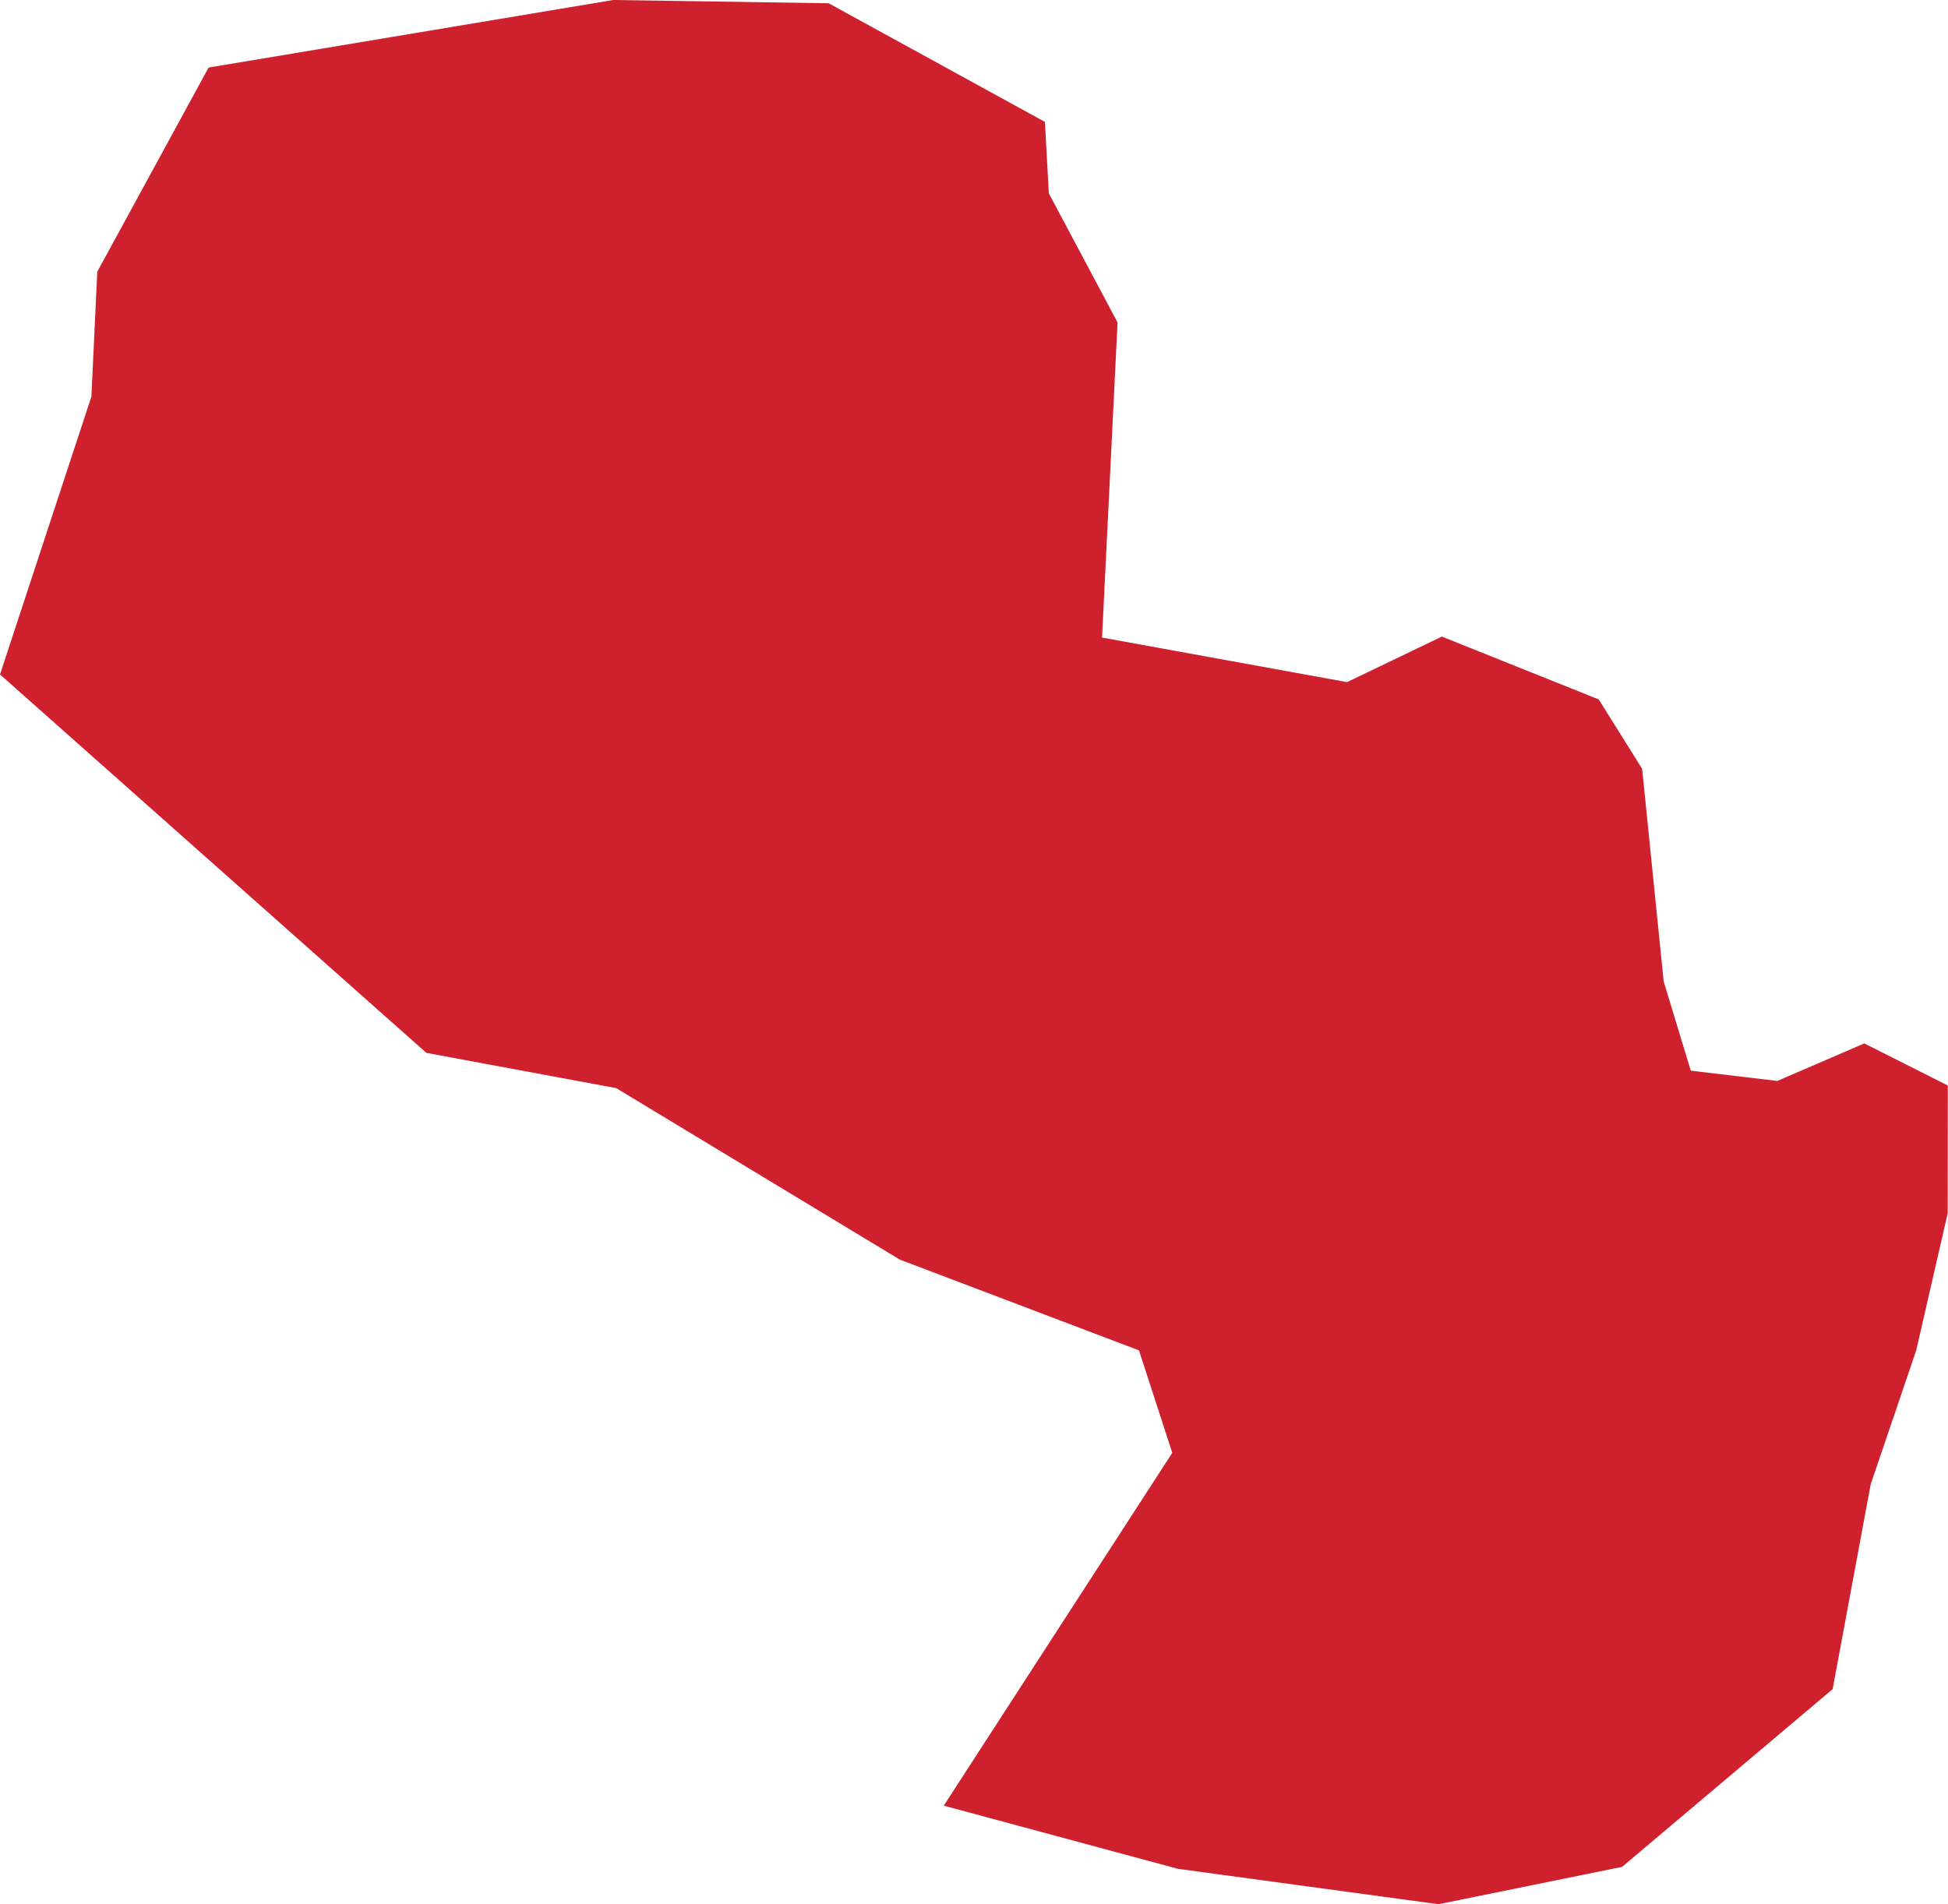 <?xml version="1.0" encoding="UTF-8" standalone="no"?>
<svg
   xmlns:dc="http://purl.org/dc/elements/1.1/"
   xmlns:cc="http://creativecommons.org/ns#"
   xmlns:rdf="http://www.w3.org/1999/02/22-rdf-syntax-ns#"
   xmlns:svg="http://www.w3.org/2000/svg"
   xmlns="http://www.w3.org/2000/svg"
   xmlns:sodipodi="http://sodipodi.sourceforge.net/DTD/sodipodi-0.dtd"
   xmlns:inkscape="http://www.inkscape.org/namespaces/inkscape"
   id="svg2"
   version="1.1"
   inkscape:version="0.91 r13725"
   sodipodi:docname="PRY.svg"
   width="11.935"
   height="11.67">
  <defs
     id="defs8" />
  <sodipodi:namedview
     pagecolor="#ffffff"
     bordercolor="#666666"
     borderopacity="1"
     objecttolerance="10"
     gridtolerance="10"
     guidetolerance="10"
     inkscape:pageopacity="0"
     inkscape:pageshadow="2"
     inkscape:window-width="480"
     inkscape:window-height="419"
     id="namedview6"
     showgrid="false"
     inkscape:zoom="2.36"
     inkscape:cx="11.152081"
     inkscape:cy="117.18009"
     inkscape:window-x="0"
     inkscape:window-y="0"
     inkscape:window-maximized="0"
     inkscape:current-layer="svg2" />
  <path
     d="M 2.5960232e-7,4.133 0.56,2.43 0.596,1.665 1.278,0.414 3.757,-4.1633101e-6 5.077,0.02 l 1.325,0.727 0.024,0.438 0.421,0.791 -0.095,1.931 1.501,0.273 0.581,-0.279 0.961,0.385 0.266,0.425 0.132,1.303 0.166,0.547 0.53,0.063 0.533,-0.23 0.512,0.258 -7.35e-4,0.782 -0.193,0.841 -0.279,0.821 -0.233,1.255 -1.29,1.089 -1.125,0.229 -1.597,-0.217 -1.434,-0.387 1.4,-2.162 -0.204,-0.628 -1.465,-0.556 -1.738,-1.051 -1.163,-0.216 L 5.2596023e-6,4.133 Z"
     style="fill:#cf202e"
     id="path4"
     inkscape:connector-curvature="0" />
</svg>
